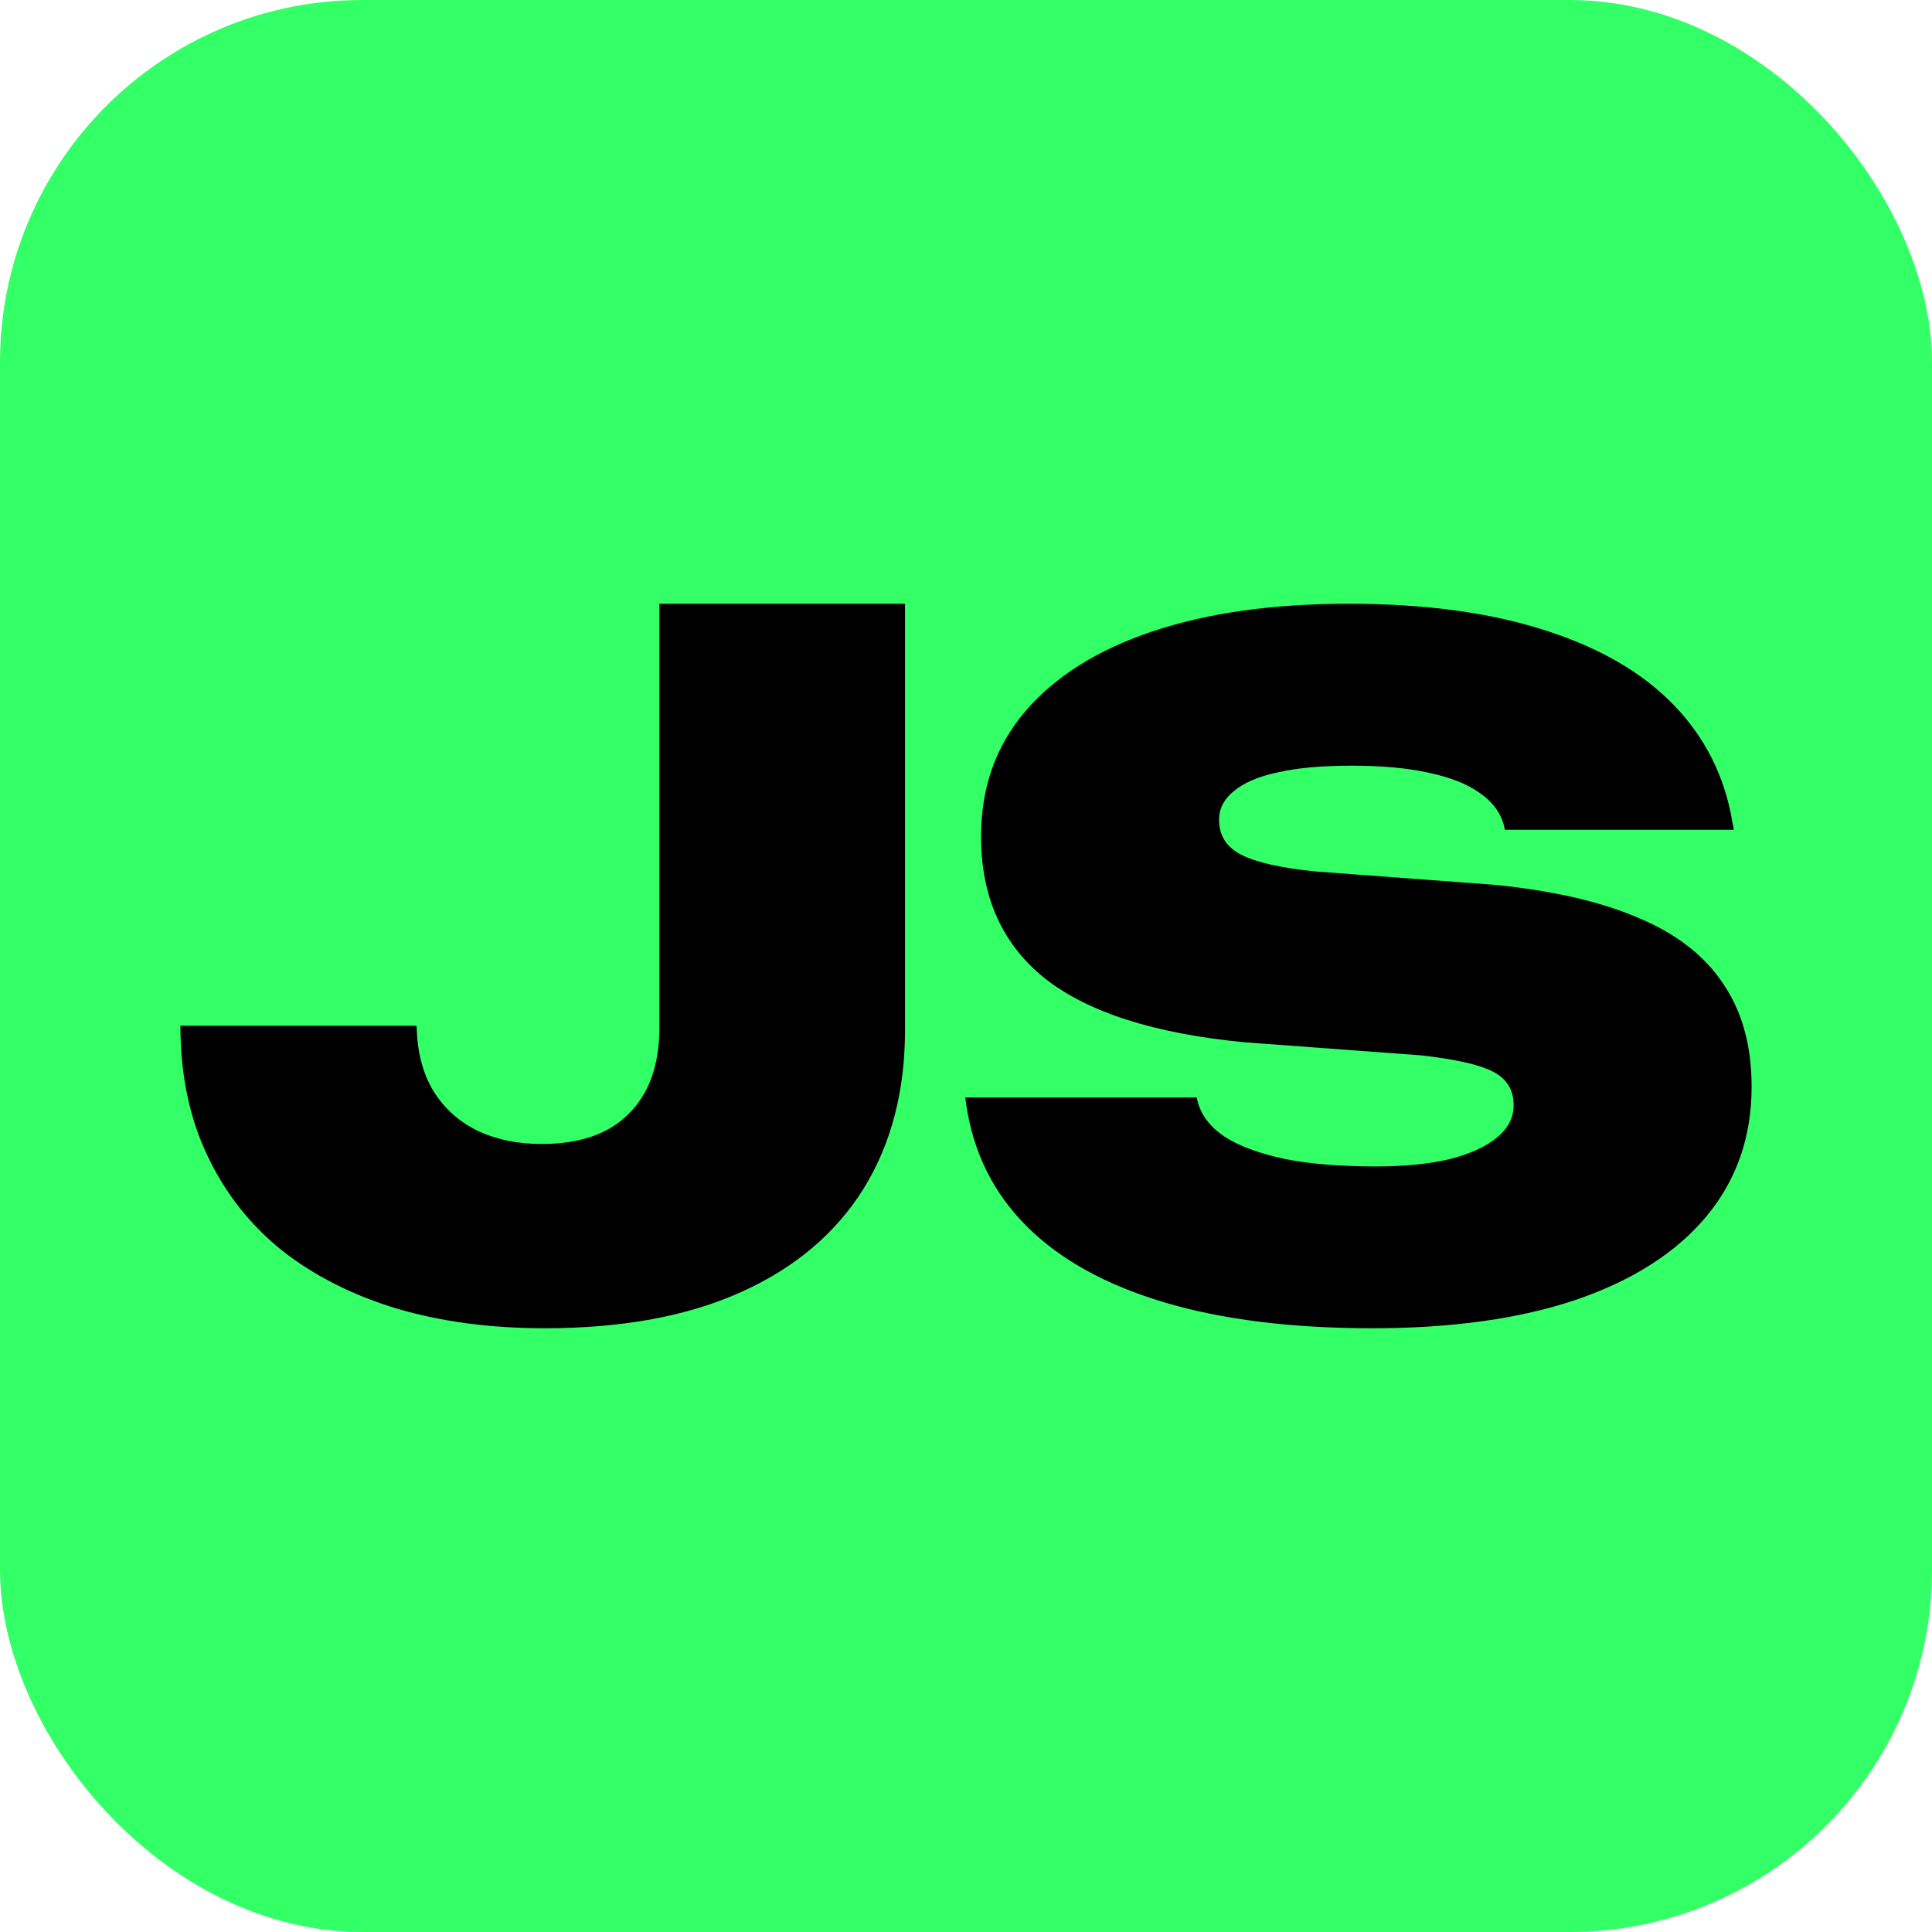 <svg width="16" height="16" viewBox="0 0 16 16" fill="none" xmlns="http://www.w3.org/2000/svg">
<g clip-path="url(#clip0_157_6188)">
<rect width="16" height="16" rx="3" fill="#33FF66"/>
<path d="M4.511 11C4.064 11 3.656 10.946 3.289 10.838C2.921 10.727 2.603 10.566 2.334 10.355C2.069 10.141 1.864 9.88 1.718 9.571C1.571 9.263 1.497 8.911 1.494 8.515V8.495H3.447L3.451 8.511C3.456 8.717 3.503 8.892 3.589 9.035C3.678 9.179 3.8 9.288 3.954 9.364C4.109 9.437 4.286 9.474 4.486 9.474C4.803 9.474 5.044 9.39 5.209 9.222C5.377 9.054 5.461 8.816 5.461 8.508V5H7.495V8.528C7.495 9.037 7.38 9.476 7.15 9.847C6.919 10.215 6.583 10.5 6.138 10.7C5.695 10.9 5.152 11 4.511 11Z" fill="black"/>
<path d="M11.365 11C10.699 11 10.125 10.929 9.644 10.786C9.163 10.643 8.783 10.434 8.506 10.159C8.228 9.882 8.06 9.545 8.002 9.148L7.994 9.089H9.91L9.917 9.116C9.944 9.23 10.017 9.328 10.136 9.41C10.257 9.489 10.422 9.551 10.631 9.596C10.84 9.639 11.094 9.66 11.393 9.66C11.628 9.66 11.83 9.64 11.999 9.601C12.171 9.558 12.303 9.498 12.396 9.422C12.489 9.345 12.535 9.257 12.535 9.156V9.152C12.535 9.025 12.478 8.933 12.364 8.875C12.251 8.816 12.052 8.772 11.77 8.74L10.31 8.632C9.565 8.561 9.013 8.385 8.656 8.105C8.302 7.822 8.125 7.431 8.125 6.931V6.923C8.125 6.522 8.247 6.178 8.49 5.892C8.736 5.604 9.086 5.383 9.541 5.23C9.996 5.077 10.537 5 11.167 5C11.799 5 12.339 5.073 12.789 5.218C13.241 5.361 13.598 5.567 13.86 5.837C14.121 6.107 14.284 6.43 14.347 6.809L14.359 6.872H12.463L12.456 6.84C12.427 6.729 12.359 6.638 12.253 6.566C12.15 6.492 12.01 6.437 11.833 6.4C11.656 6.36 11.443 6.341 11.194 6.341C10.949 6.341 10.745 6.359 10.584 6.396C10.422 6.43 10.301 6.482 10.219 6.551C10.137 6.617 10.096 6.696 10.096 6.789V6.792C10.096 6.919 10.157 7.015 10.278 7.078C10.403 7.142 10.607 7.188 10.893 7.217L12.38 7.328C12.859 7.376 13.255 7.466 13.57 7.602C13.884 7.734 14.119 7.916 14.272 8.149C14.428 8.379 14.506 8.662 14.506 8.997V9.002C14.506 9.414 14.382 9.771 14.133 10.072C13.884 10.371 13.526 10.601 13.058 10.762C12.59 10.921 12.026 11 11.365 11Z" fill="black"/>
</g>
<defs>
<clipPath id="clip0_157_6188">
<rect width="16" height="16" fill="white"/>
</clipPath>
</defs>
</svg>
